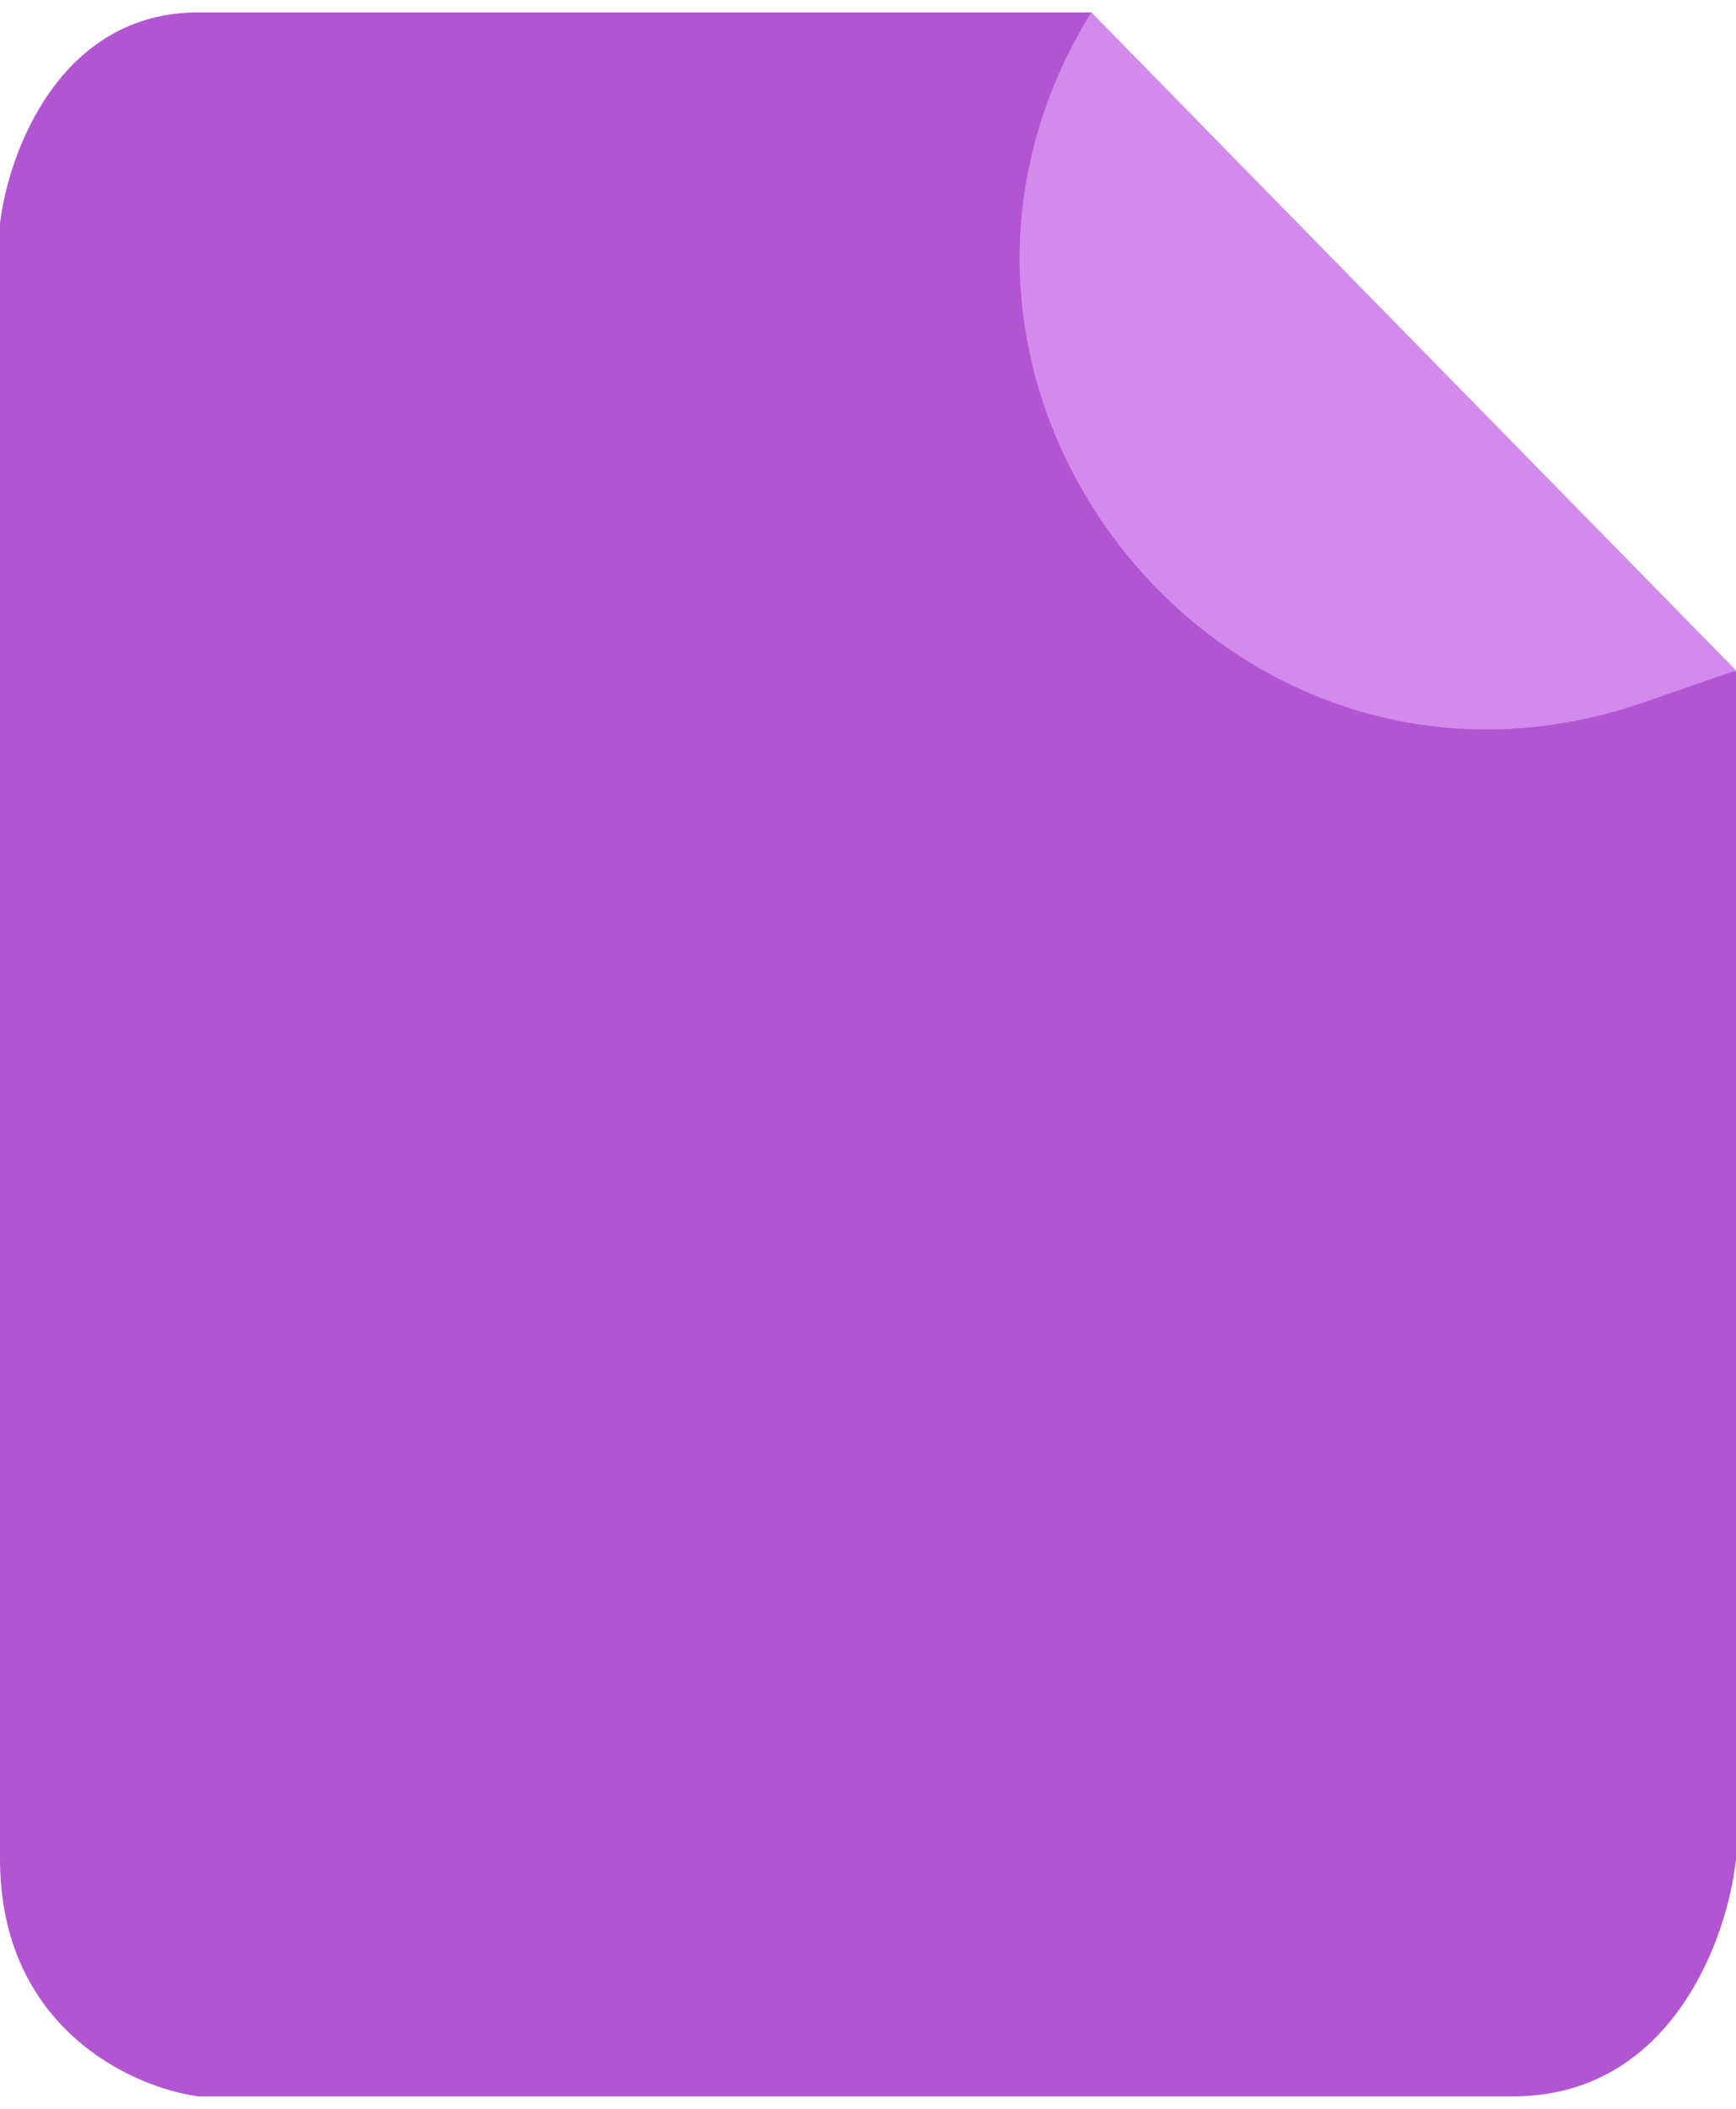 <svg width="14" height="17" viewBox="0 0 14 17" fill="none" xmlns="http://www.w3.org/2000/svg">
<path d="M14 5.416L8.8 0.1H1.6C0.48 0.1 0.067 1.234 0 1.801V14.986C0 16.347 1.067 16.829 1.6 16.9H12.2C13.48 16.9 13.933 15.624 14 14.986V5.416Z" fill="#B255D3"/>
<path d="M8.8 0.1L14 5.404L13.266 5.659C9.904 6.828 6.934 3.131 8.8 0.1Z" fill="#D28BEC"/>
</svg>
